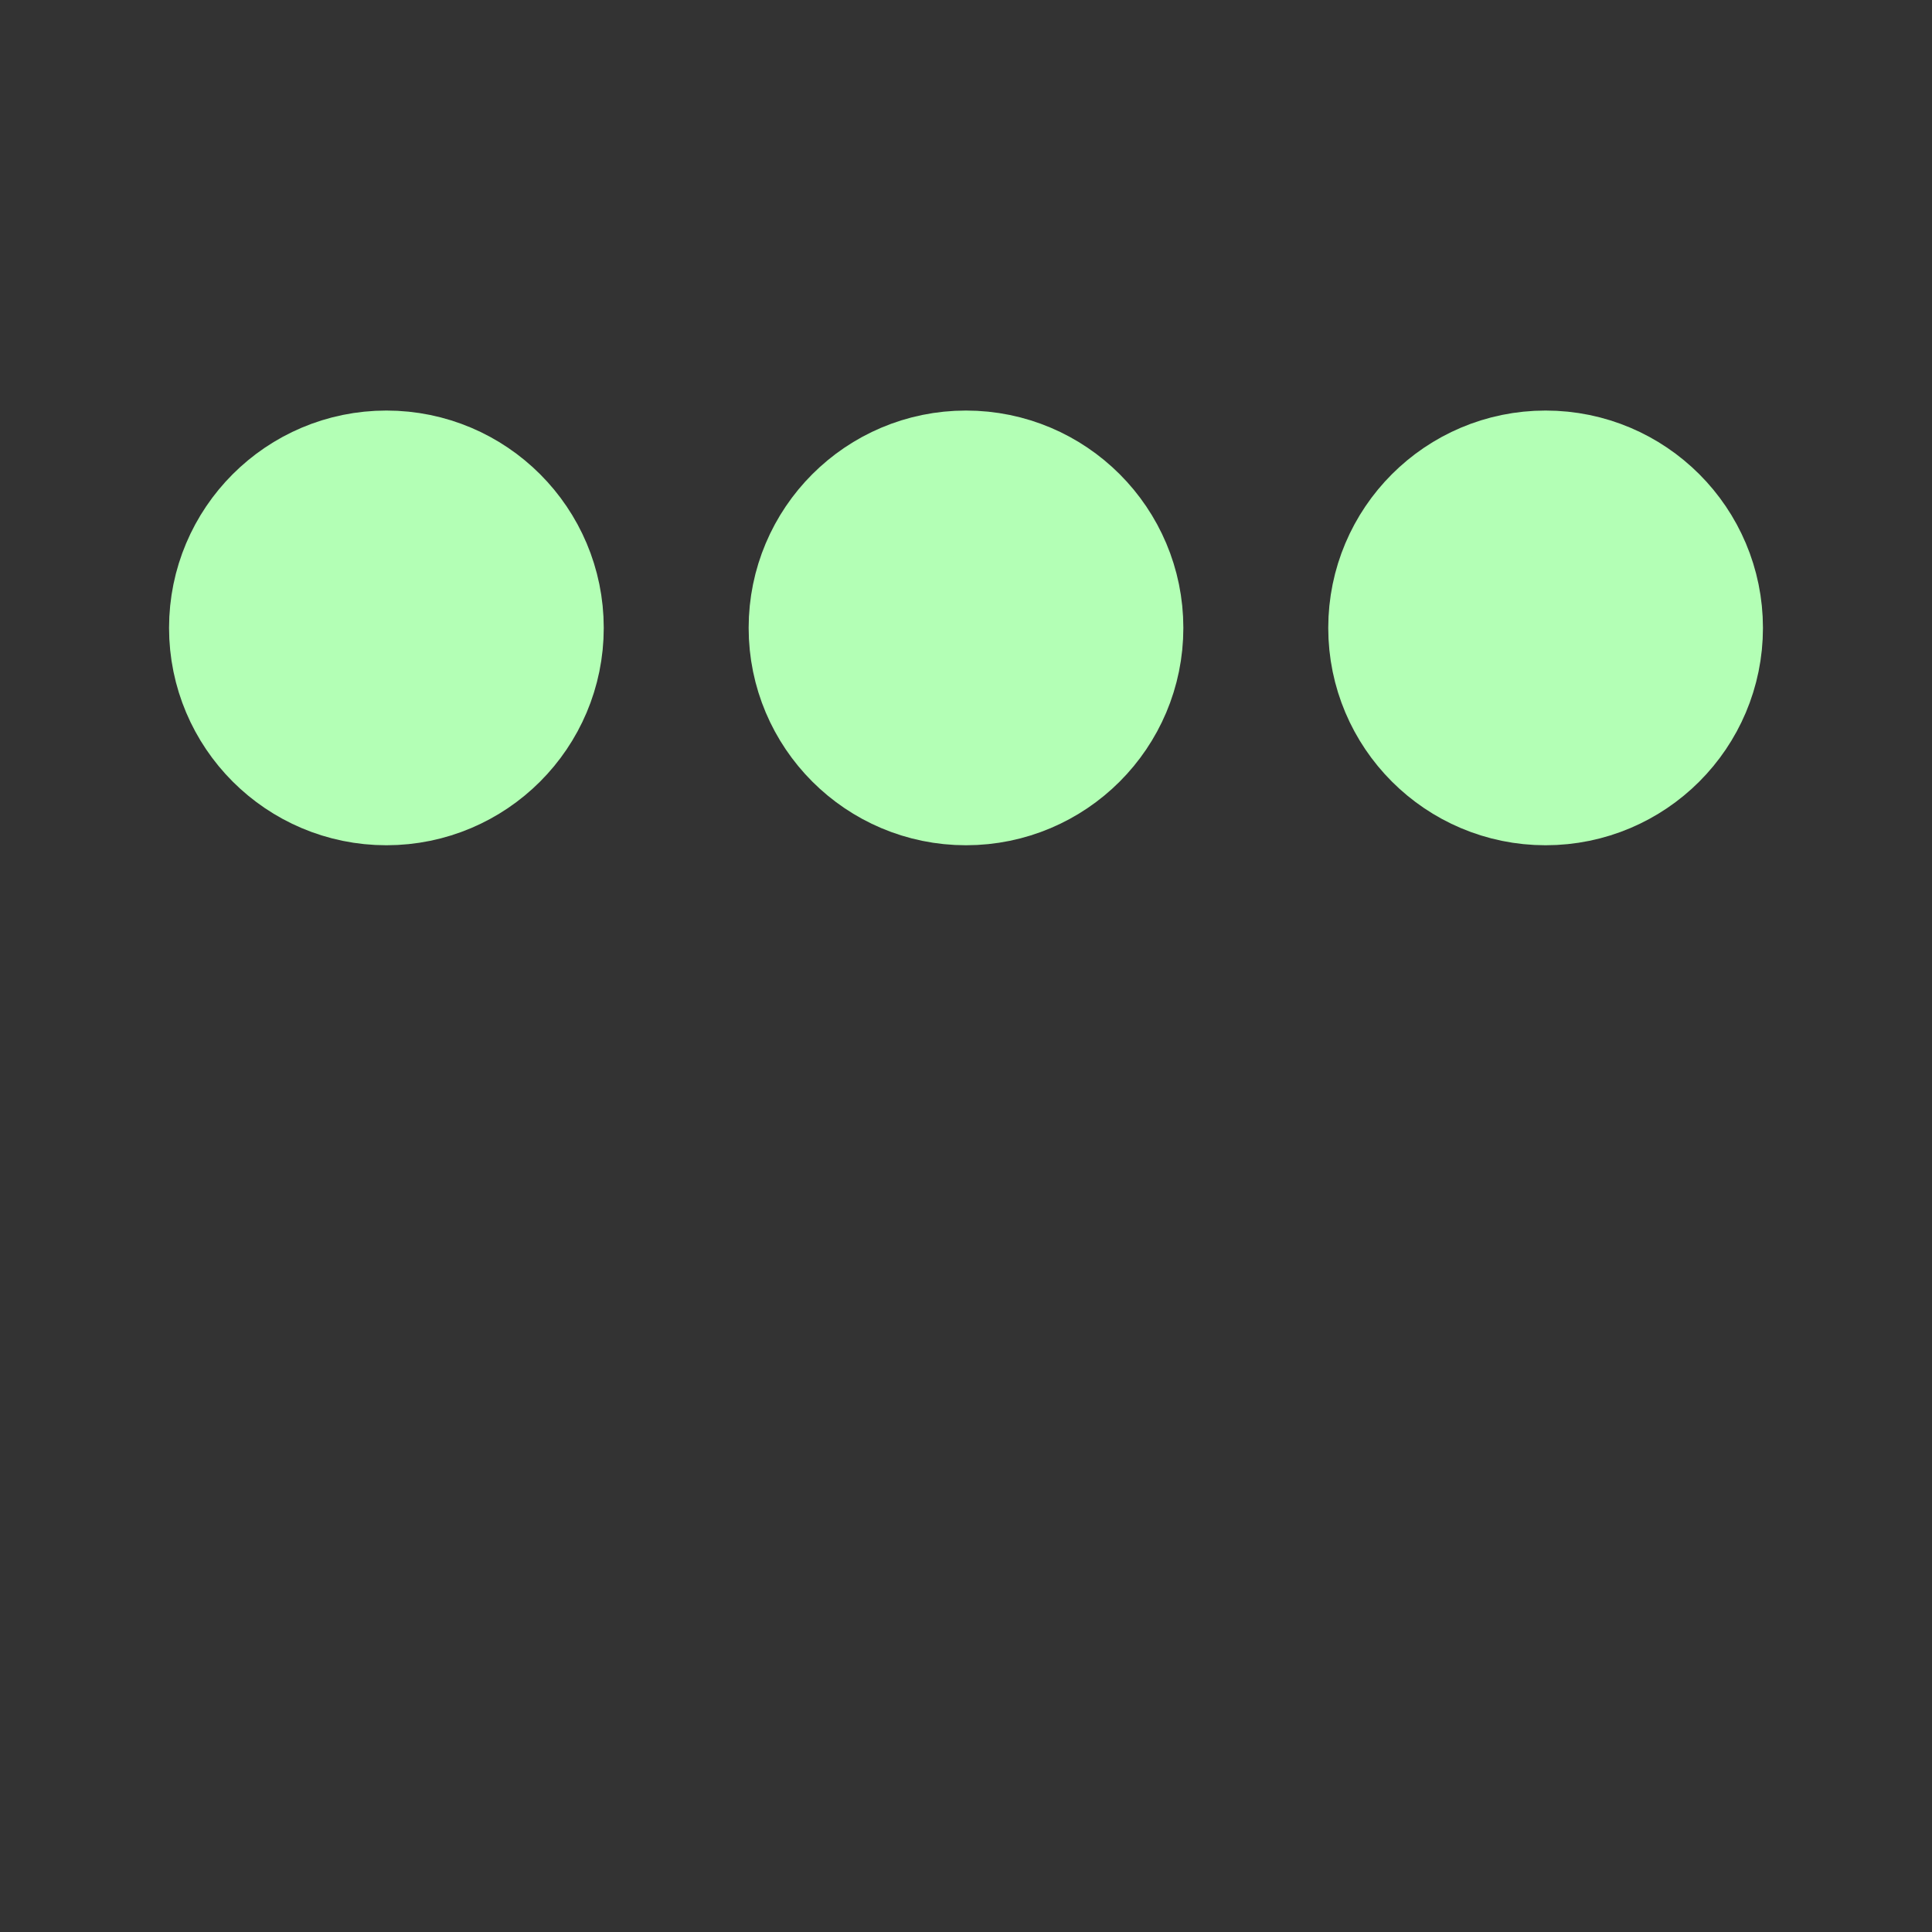 ﻿<svg xmlns='http://www.w3.org/2000/svg' viewBox='0 0 200 200'><rect x="0" y="0" width="200" height="200" fill="#333333" stroke="none"/><circle fill='#B3FFB5' stroke='#B3FFB5' stroke-width='15' r='15' cx='40' cy='65'><animate attributeName='cy' calcMode='spline' dur='2.3' values='65;135;65;' keySplines='.5 0 .5 1;.5 0 .5 1' repeatCount='indefinite' begin='-.4'></animate></circle><circle fill='#B3FFB5' stroke='#B3FFB5' stroke-width='15' r='15' cx='100' cy='65'><animate attributeName='cy' calcMode='spline' dur='2.3' values='65;135;65;' keySplines='.5 0 .5 1;.5 0 .5 1' repeatCount='indefinite' begin='-.2'></animate></circle><circle fill='#B3FFB5' stroke='#B3FFB5' stroke-width='15' r='15' cx='160' cy='65'><animate attributeName='cy' calcMode='spline' dur='2.3' values='65;135;65;' keySplines='.5 0 .5 1;.5 0 .5 1' repeatCount='indefinite' begin='0'></animate></circle></svg>